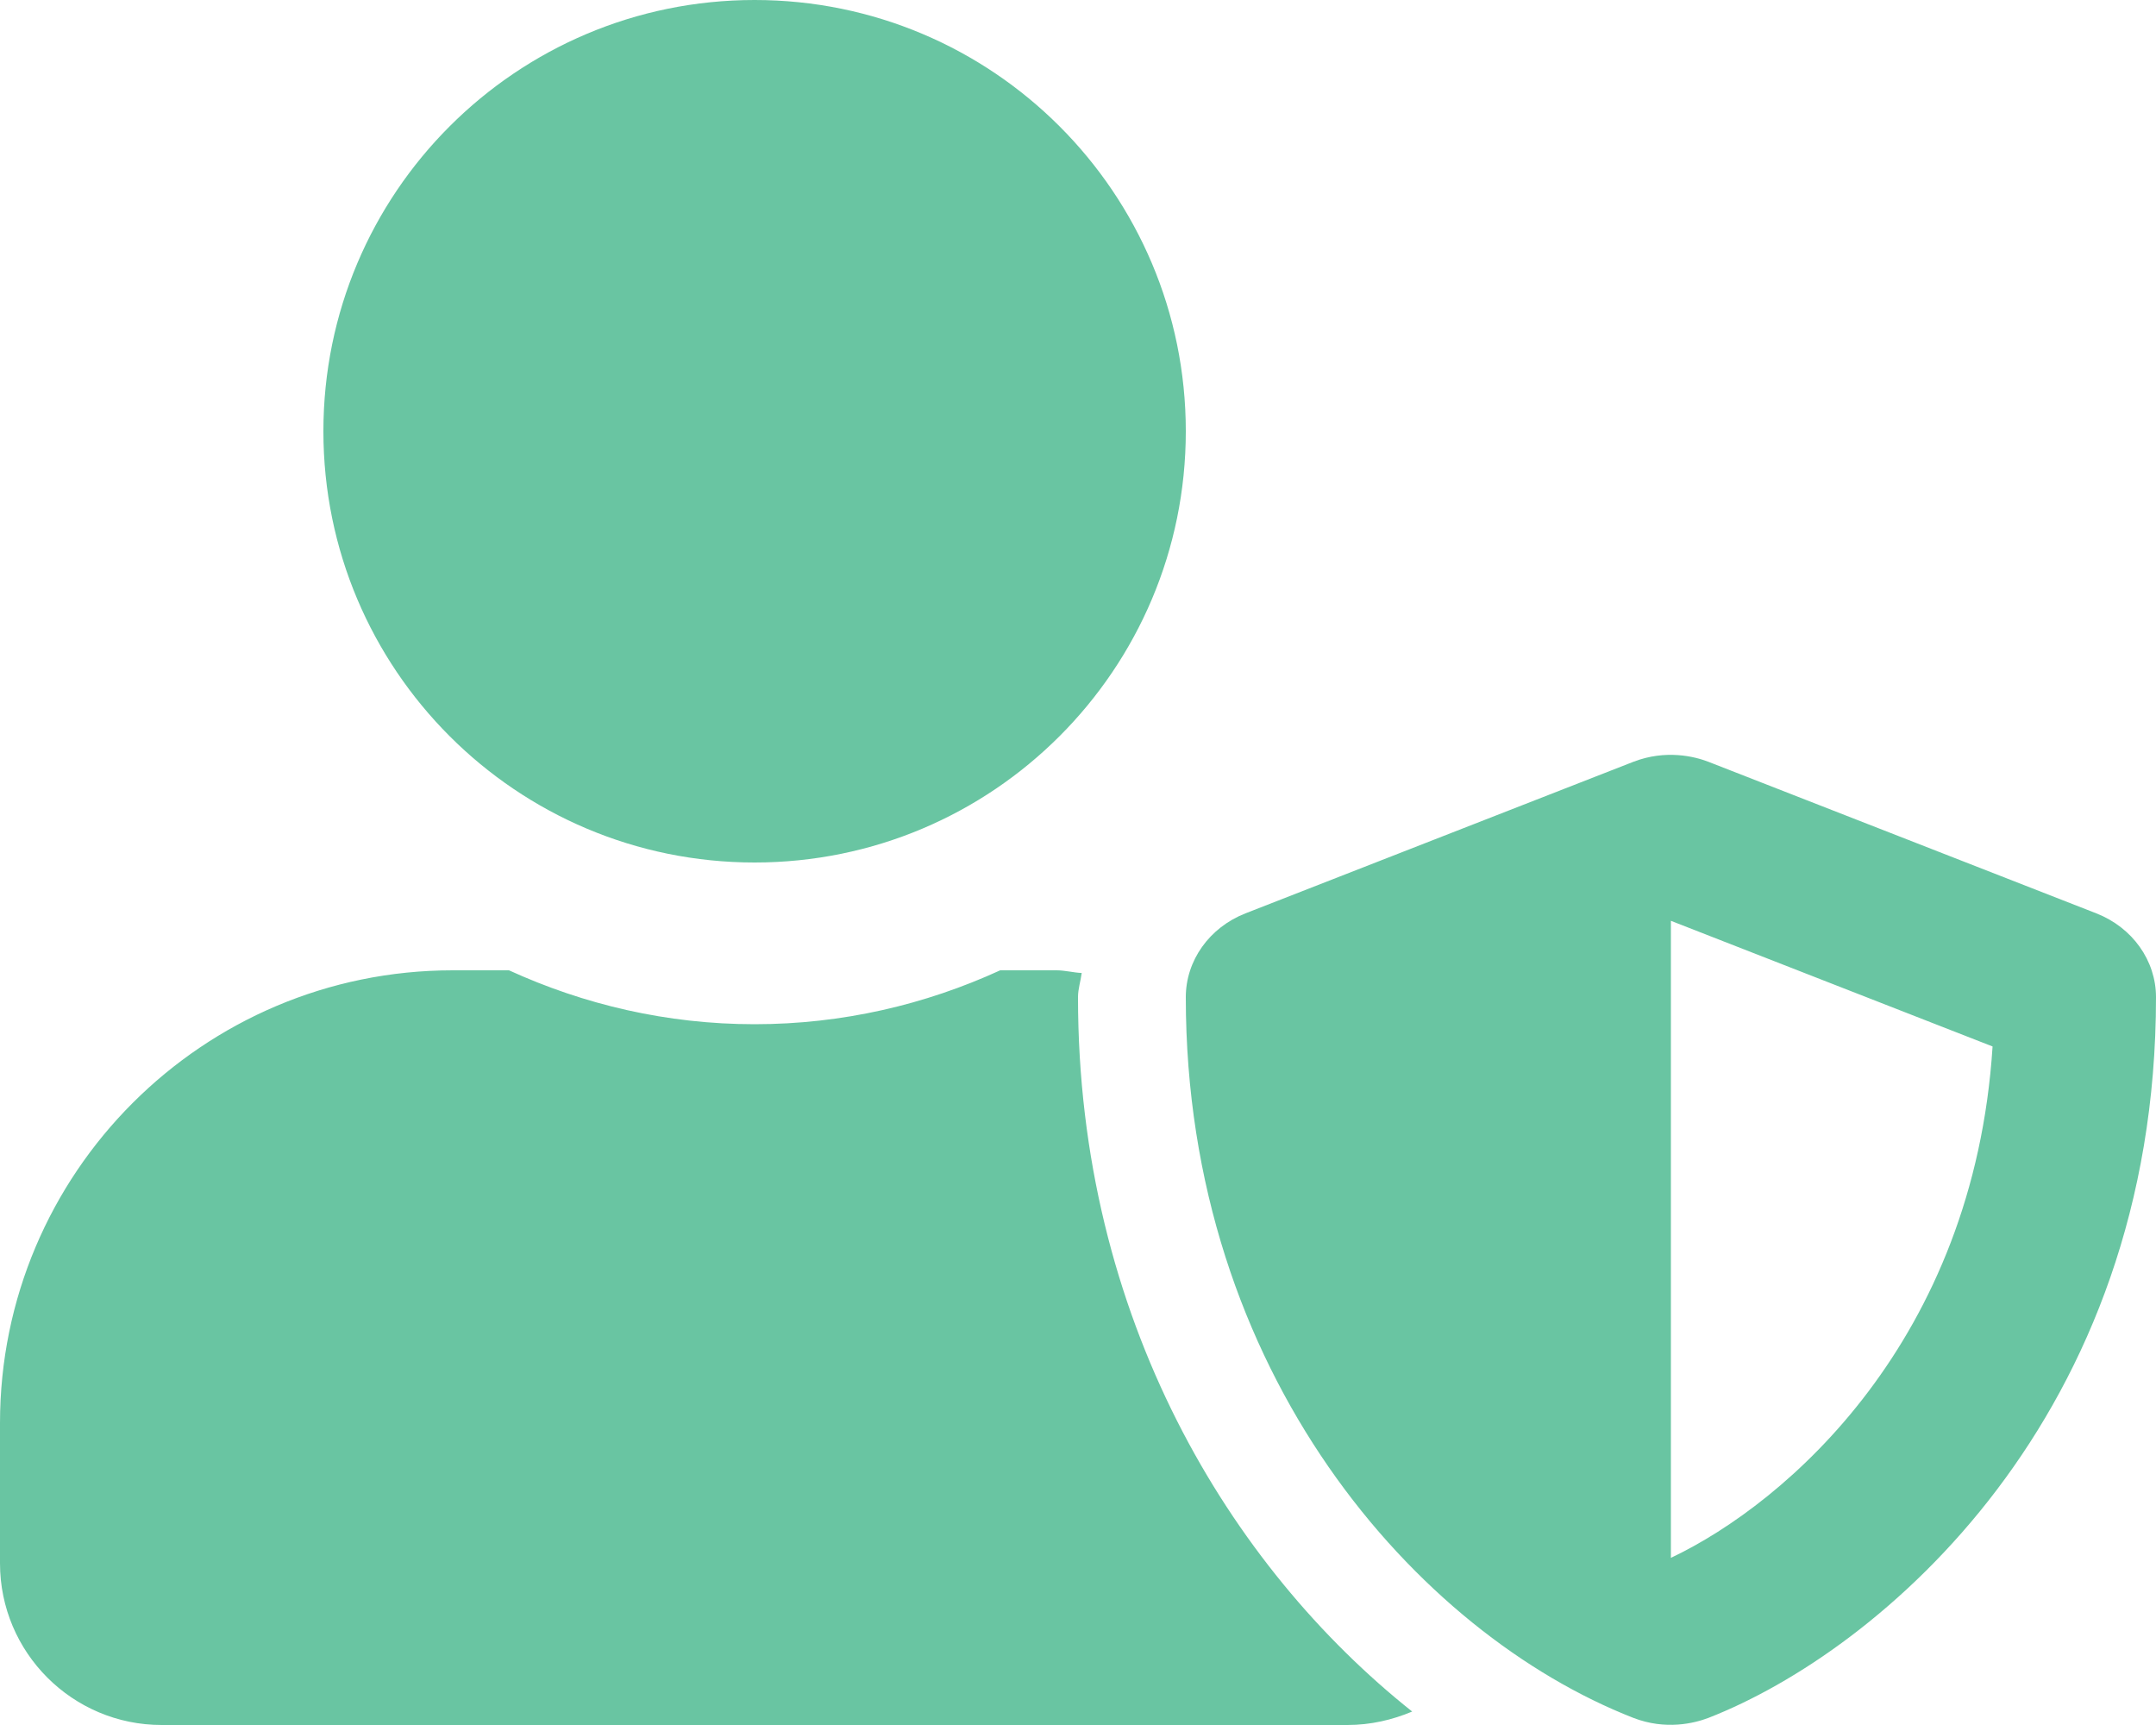 <svg width="25" height="20" viewBox="0 0 25 20" fill="none" xmlns="http://www.w3.org/2000/svg">
<path d="M24.309 10.59L19.809 8.832C19.648 8.77 19.316 8.688 18.941 8.832L14.441 10.59C14.023 10.754 13.75 11.137 13.75 11.562C13.75 15.922 16.434 18.938 18.941 19.918C19.316 20.062 19.645 19.98 19.809 19.918C21.812 19.137 25 16.426 25 11.562C25 11.137 24.727 10.754 24.309 10.59ZM19.375 18.062V10.676L23.105 12.133C22.887 15.535 20.727 17.422 19.375 18.062ZM8.75 10C11.512 10 13.75 7.762 13.75 5C13.75 2.238 11.512 0 8.75 0C5.988 0 3.75 2.238 3.75 5C3.75 7.762 5.988 10 8.75 10ZM12.5 11.562C12.5 11.465 12.531 11.375 12.543 11.281C12.445 11.277 12.352 11.25 12.25 11.25H11.598C10.73 11.648 9.766 11.875 8.75 11.875C7.734 11.875 6.773 11.648 5.902 11.25H5.25C2.352 11.25 0 13.602 0 16.5V18.125C0 19.16 0.84 20 1.875 20H15.625C15.891 20 16.145 19.941 16.375 19.844C14.266 18.168 12.5 15.285 12.5 11.562Z" fill="#69C5A2"/>
</svg>
